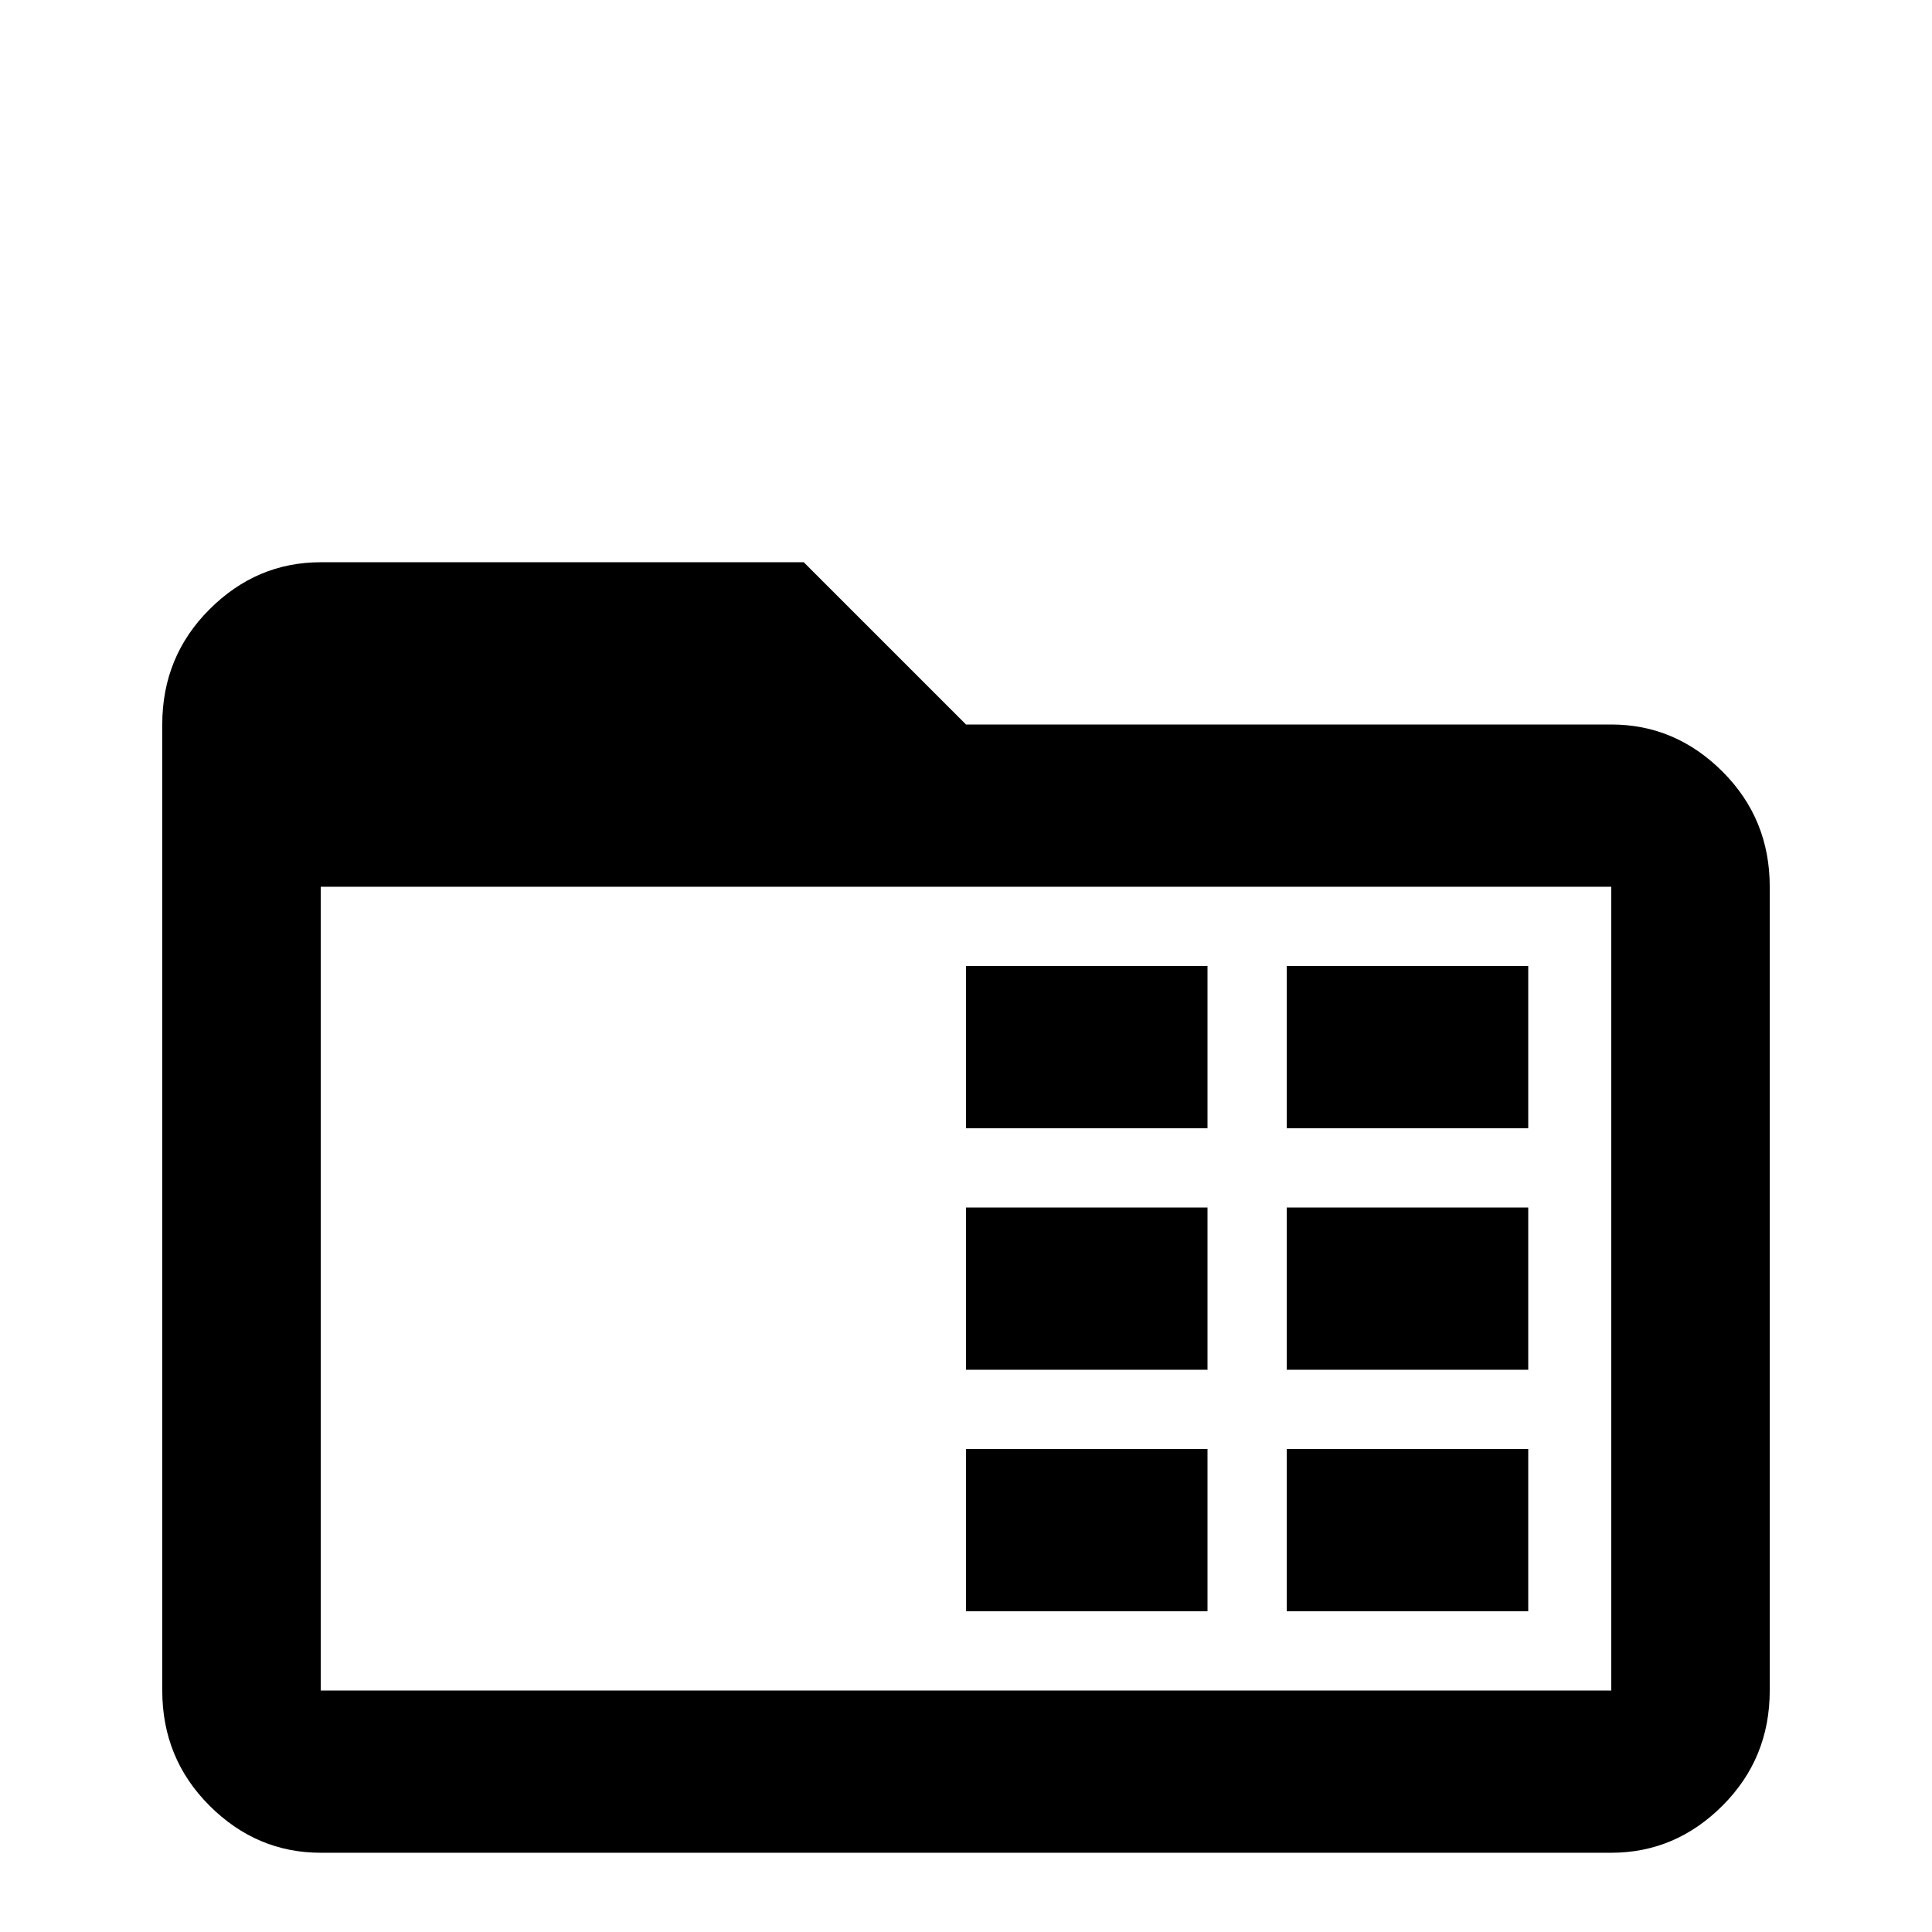 <svg xmlns="http://www.w3.org/2000/svg" viewBox="0 -512 512 512">
	<path fill="#000000" d="M85 -363Q68 -363 55.5 -350.5Q43 -338 43 -320V-64Q43 -46 55.5 -33.5Q68 -21 85 -21H427Q444 -21 456.5 -33.5Q469 -46 469 -64V-277Q469 -295 456.5 -307.5Q444 -320 427 -320H256L213 -363ZM85 -277H427V-64H85ZM256 -256V-213H320V-256ZM341 -256V-213H405V-256ZM256 -192V-149H320V-192ZM341 -192V-149H405V-192ZM256 -128V-85H320V-128ZM341 -128V-85H405V-128Z"/>
</svg>